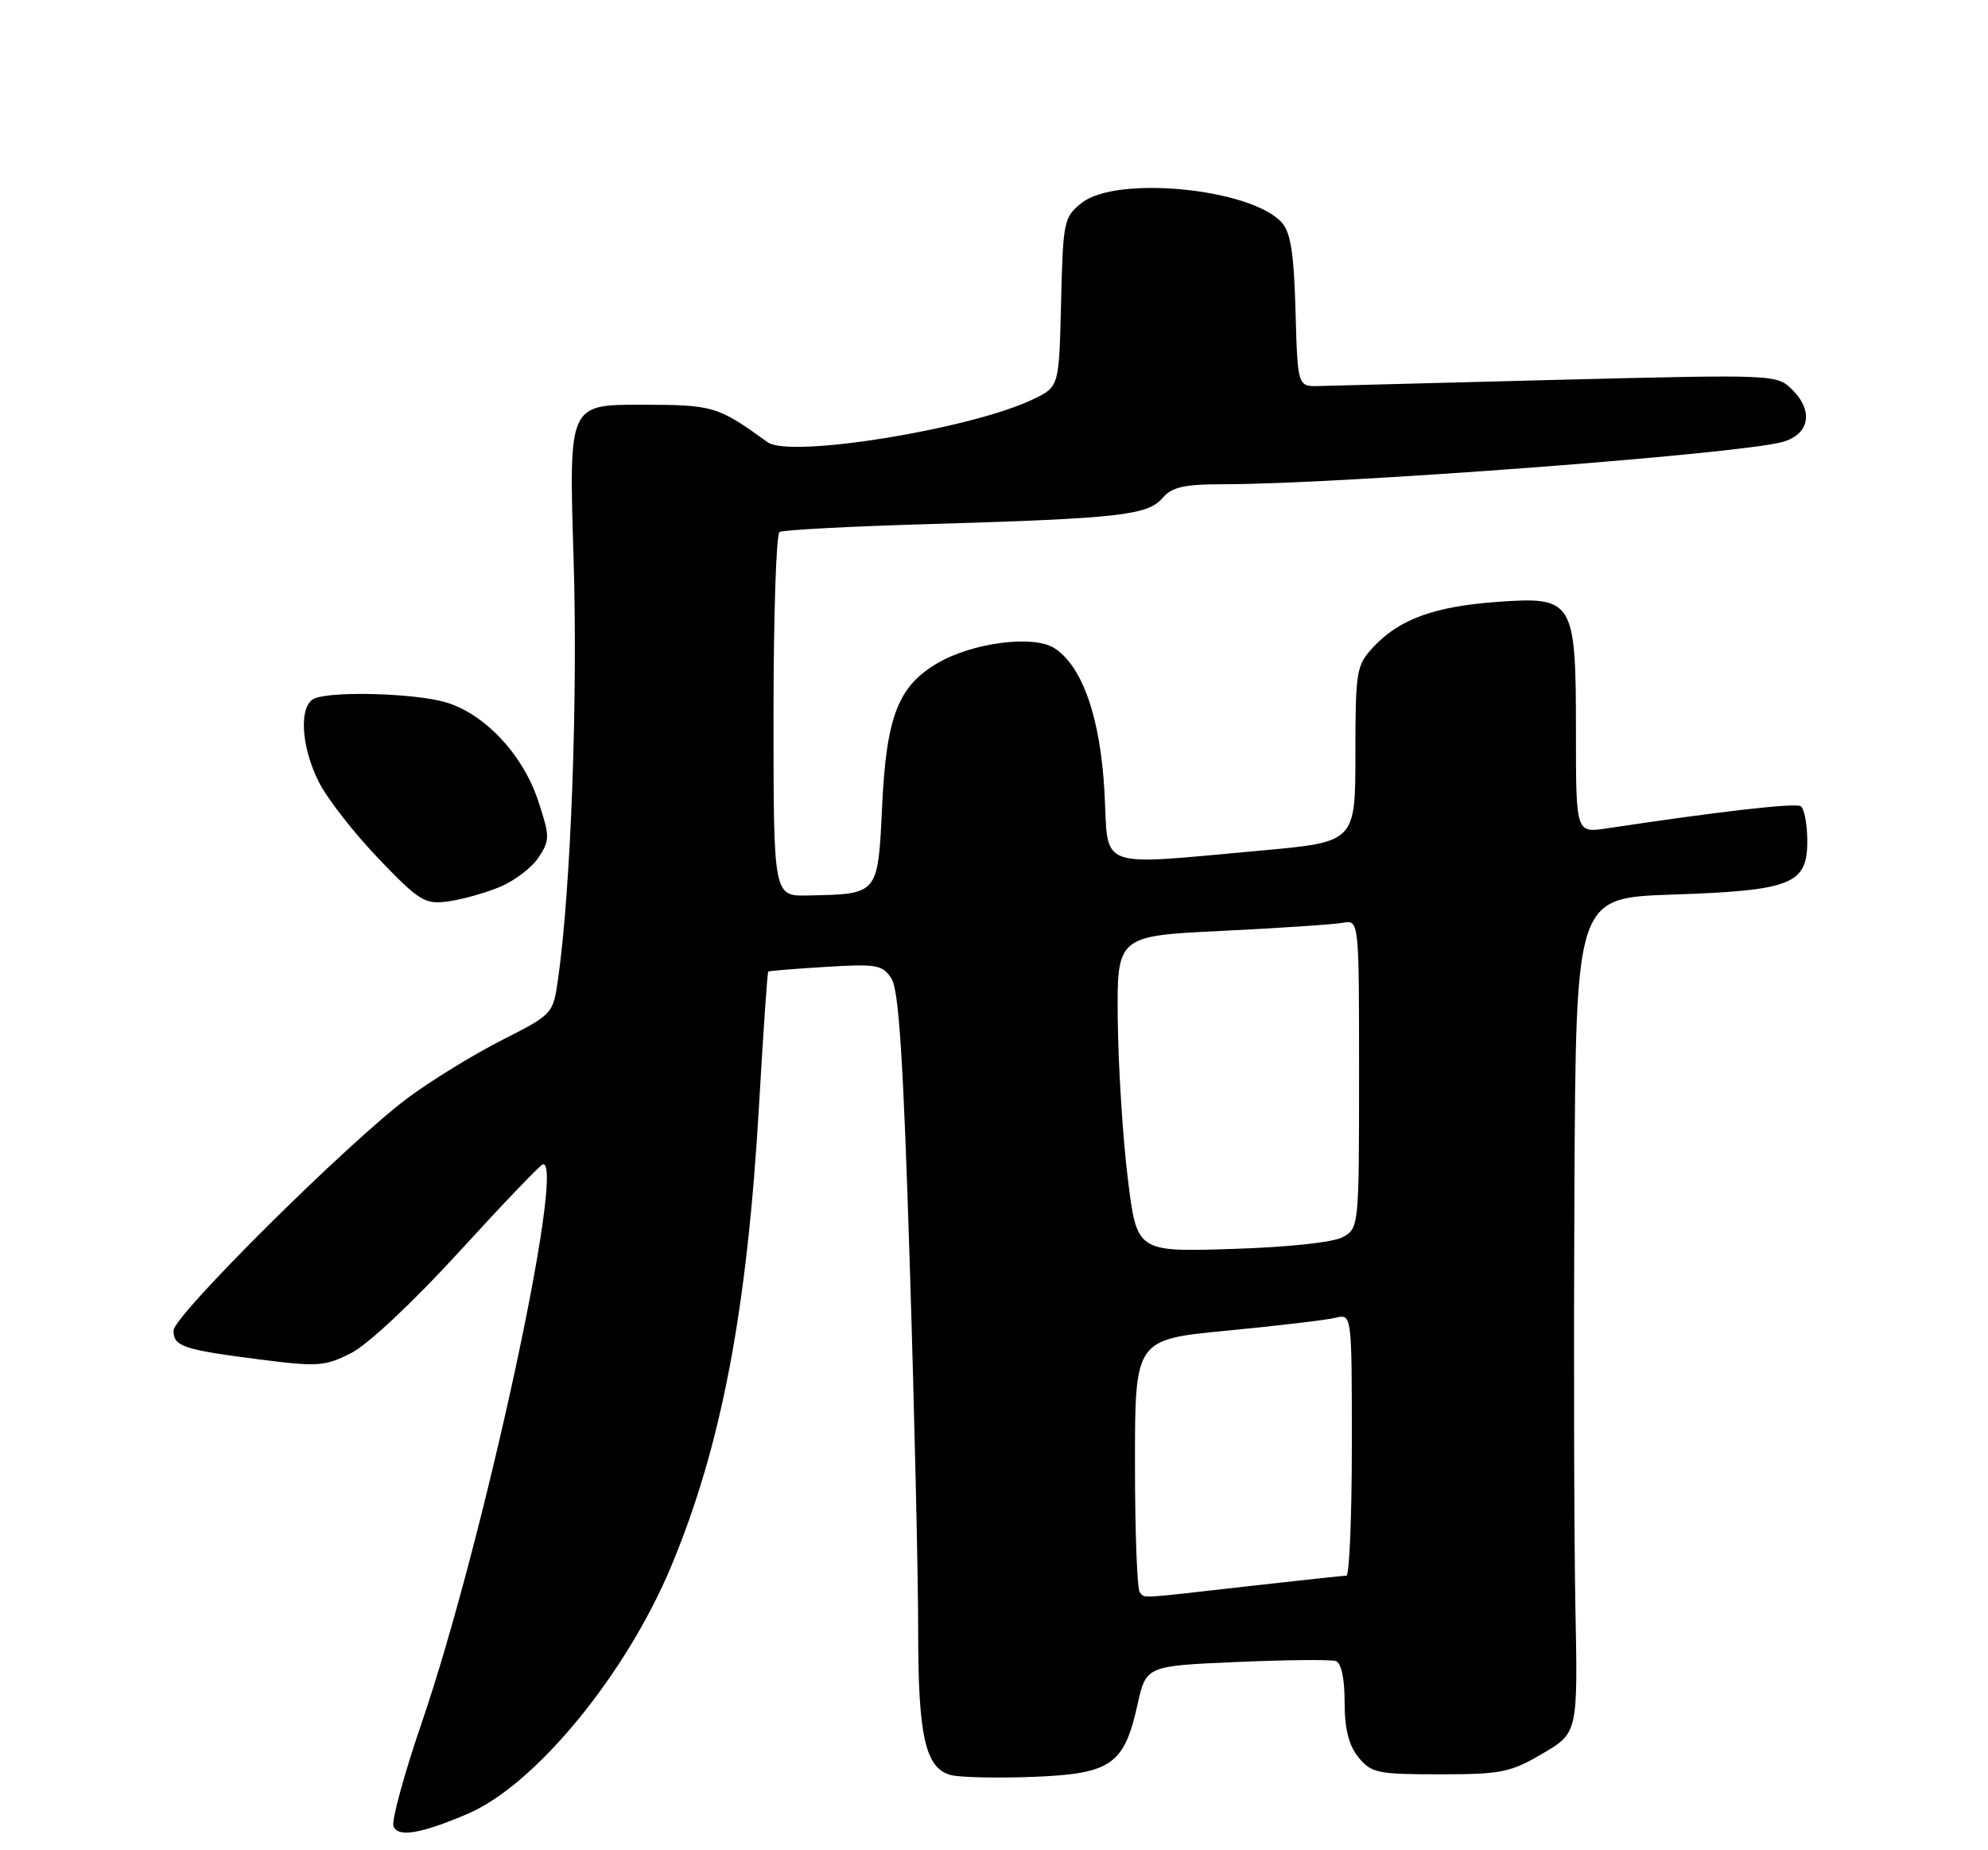 <?xml version="1.0" encoding="UTF-8" standalone="no"?>
<!DOCTYPE svg PUBLIC "-//W3C//DTD SVG 1.1//EN" "http://www.w3.org/Graphics/SVG/1.1/DTD/svg11.dtd" >
<svg xmlns="http://www.w3.org/2000/svg" xmlns:xlink="http://www.w3.org/1999/xlink" version="1.1" viewBox="0 0 275 256">
 <g >
 <path fill="currentColor"
d=" M 64.75 250.94 C 74.08 246.93 86.63 231.64 92.86 216.68 C 99.83 199.95 103.37 181.25 105.02 152.56 C 105.59 142.69 106.15 134.54 106.27 134.43 C 106.40 134.33 109.98 134.04 114.23 133.78 C 121.27 133.35 122.09 133.49 123.32 135.40 C 124.34 136.98 124.97 146.82 125.85 175.00 C 126.50 195.62 127.02 218.40 127.01 225.60 C 127.00 240.27 128.01 244.71 131.57 245.61 C 132.87 245.93 137.99 246.04 142.94 245.85 C 153.69 245.43 155.51 244.17 157.34 235.90 C 158.54 230.50 158.54 230.50 171.02 229.96 C 177.88 229.66 184.06 229.60 184.75 229.82 C 185.54 230.07 186.00 232.15 186.00 235.50 C 186.00 239.21 186.57 241.48 187.91 243.14 C 189.68 245.32 190.56 245.50 199.16 245.50 C 207.64 245.50 208.95 245.24 213.38 242.63 C 218.27 239.76 218.27 239.76 217.92 222.13 C 217.74 212.43 217.68 186.44 217.79 164.37 C 218.00 124.23 218.00 124.23 231.25 123.78 C 247.81 123.22 250.00 122.36 250.00 116.40 C 250.00 114.04 249.59 111.86 249.09 111.55 C 248.30 111.07 237.91 112.26 222.25 114.62 C 218.00 115.26 218.00 115.26 218.00 101.35 C 218.00 83.02 217.70 82.52 207.10 83.28 C 198.42 83.91 193.59 85.67 190.00 89.50 C 187.62 92.05 187.50 92.74 187.49 104.34 C 187.49 116.50 187.49 116.50 174.49 117.68 C 151.43 119.76 153.35 120.46 152.79 109.74 C 152.25 99.40 149.75 92.17 145.84 89.67 C 142.97 87.83 134.55 88.91 129.71 91.74 C 124.25 94.93 122.63 99.08 122.03 111.43 C 121.43 123.88 121.58 123.69 111.75 123.90 C 107.00 124.00 107.00 124.00 107.00 99.06 C 107.00 85.34 107.37 73.89 107.83 73.61 C 108.29 73.32 117.62 72.83 128.58 72.51 C 154.76 71.74 158.77 71.29 160.80 68.92 C 162.12 67.38 163.78 67.00 169.26 67.00 C 185.31 67.00 240.16 62.86 246.50 61.17 C 250.28 60.16 250.93 56.93 247.96 53.96 C 245.80 51.80 245.72 51.80 215.65 52.55 C 199.07 52.97 184.15 53.36 182.50 53.41 C 179.50 53.50 179.50 53.50 179.21 43.04 C 178.99 35.08 178.54 32.14 177.30 30.78 C 173.04 26.08 154.50 24.25 149.67 28.05 C 147.16 30.02 147.05 30.54 146.78 41.80 C 146.50 53.50 146.50 53.50 143.00 55.20 C 134.52 59.34 109.30 63.44 106.19 61.19 C 99.23 56.16 98.71 56.01 88.59 56.00 C 78.68 56.00 78.68 56.00 79.34 77.17 C 79.95 96.61 78.97 123.06 77.19 135.51 C 76.51 140.29 76.45 140.35 69.40 143.93 C 65.50 145.91 59.65 149.50 56.40 151.92 C 48.15 158.07 24.00 182.05 24.00 184.10 C 24.00 186.29 25.32 186.74 35.86 188.09 C 43.99 189.13 44.95 189.06 48.62 187.19 C 50.90 186.03 57.25 180.06 63.54 173.17 C 69.57 166.57 74.77 161.13 75.10 161.09 C 78.31 160.62 66.82 213.61 58.33 238.38 C 55.90 245.49 54.14 251.92 54.43 252.68 C 55.04 254.27 58.23 253.73 64.75 250.94 Z  M 69.17 122.71 C 71.19 121.86 73.60 120.02 74.51 118.62 C 76.08 116.23 76.07 115.73 74.44 110.79 C 72.31 104.32 66.90 98.62 61.48 97.12 C 57.20 95.93 46.17 95.61 43.58 96.61 C 41.30 97.48 41.58 103.25 44.14 108.27 C 45.31 110.57 49.03 115.32 52.39 118.83 C 58.03 124.70 58.77 125.16 62.00 124.72 C 63.92 124.46 67.15 123.55 69.17 122.71 Z  M 157.67 220.33 C 157.30 219.97 157.00 211.94 157.00 202.50 C 157.00 185.33 157.00 185.33 169.75 184.11 C 176.76 183.43 183.51 182.64 184.75 182.33 C 187.00 181.78 187.00 181.78 187.00 199.89 C 187.00 209.85 186.66 218.00 186.25 218.01 C 185.84 218.02 179.65 218.68 172.50 219.49 C 157.07 221.24 158.49 221.16 157.67 220.33 Z  M 156.00 162.99 C 155.31 157.37 154.69 147.53 154.62 141.13 C 154.50 129.50 154.50 129.50 169.00 128.80 C 176.97 128.41 184.51 127.91 185.75 127.68 C 188.00 127.28 188.00 127.28 188.00 148.60 C 188.00 169.69 187.97 169.94 185.75 171.17 C 184.42 171.90 178.16 172.57 170.38 172.81 C 157.25 173.22 157.25 173.22 156.00 162.99 Z "/>
</g>
</svg>